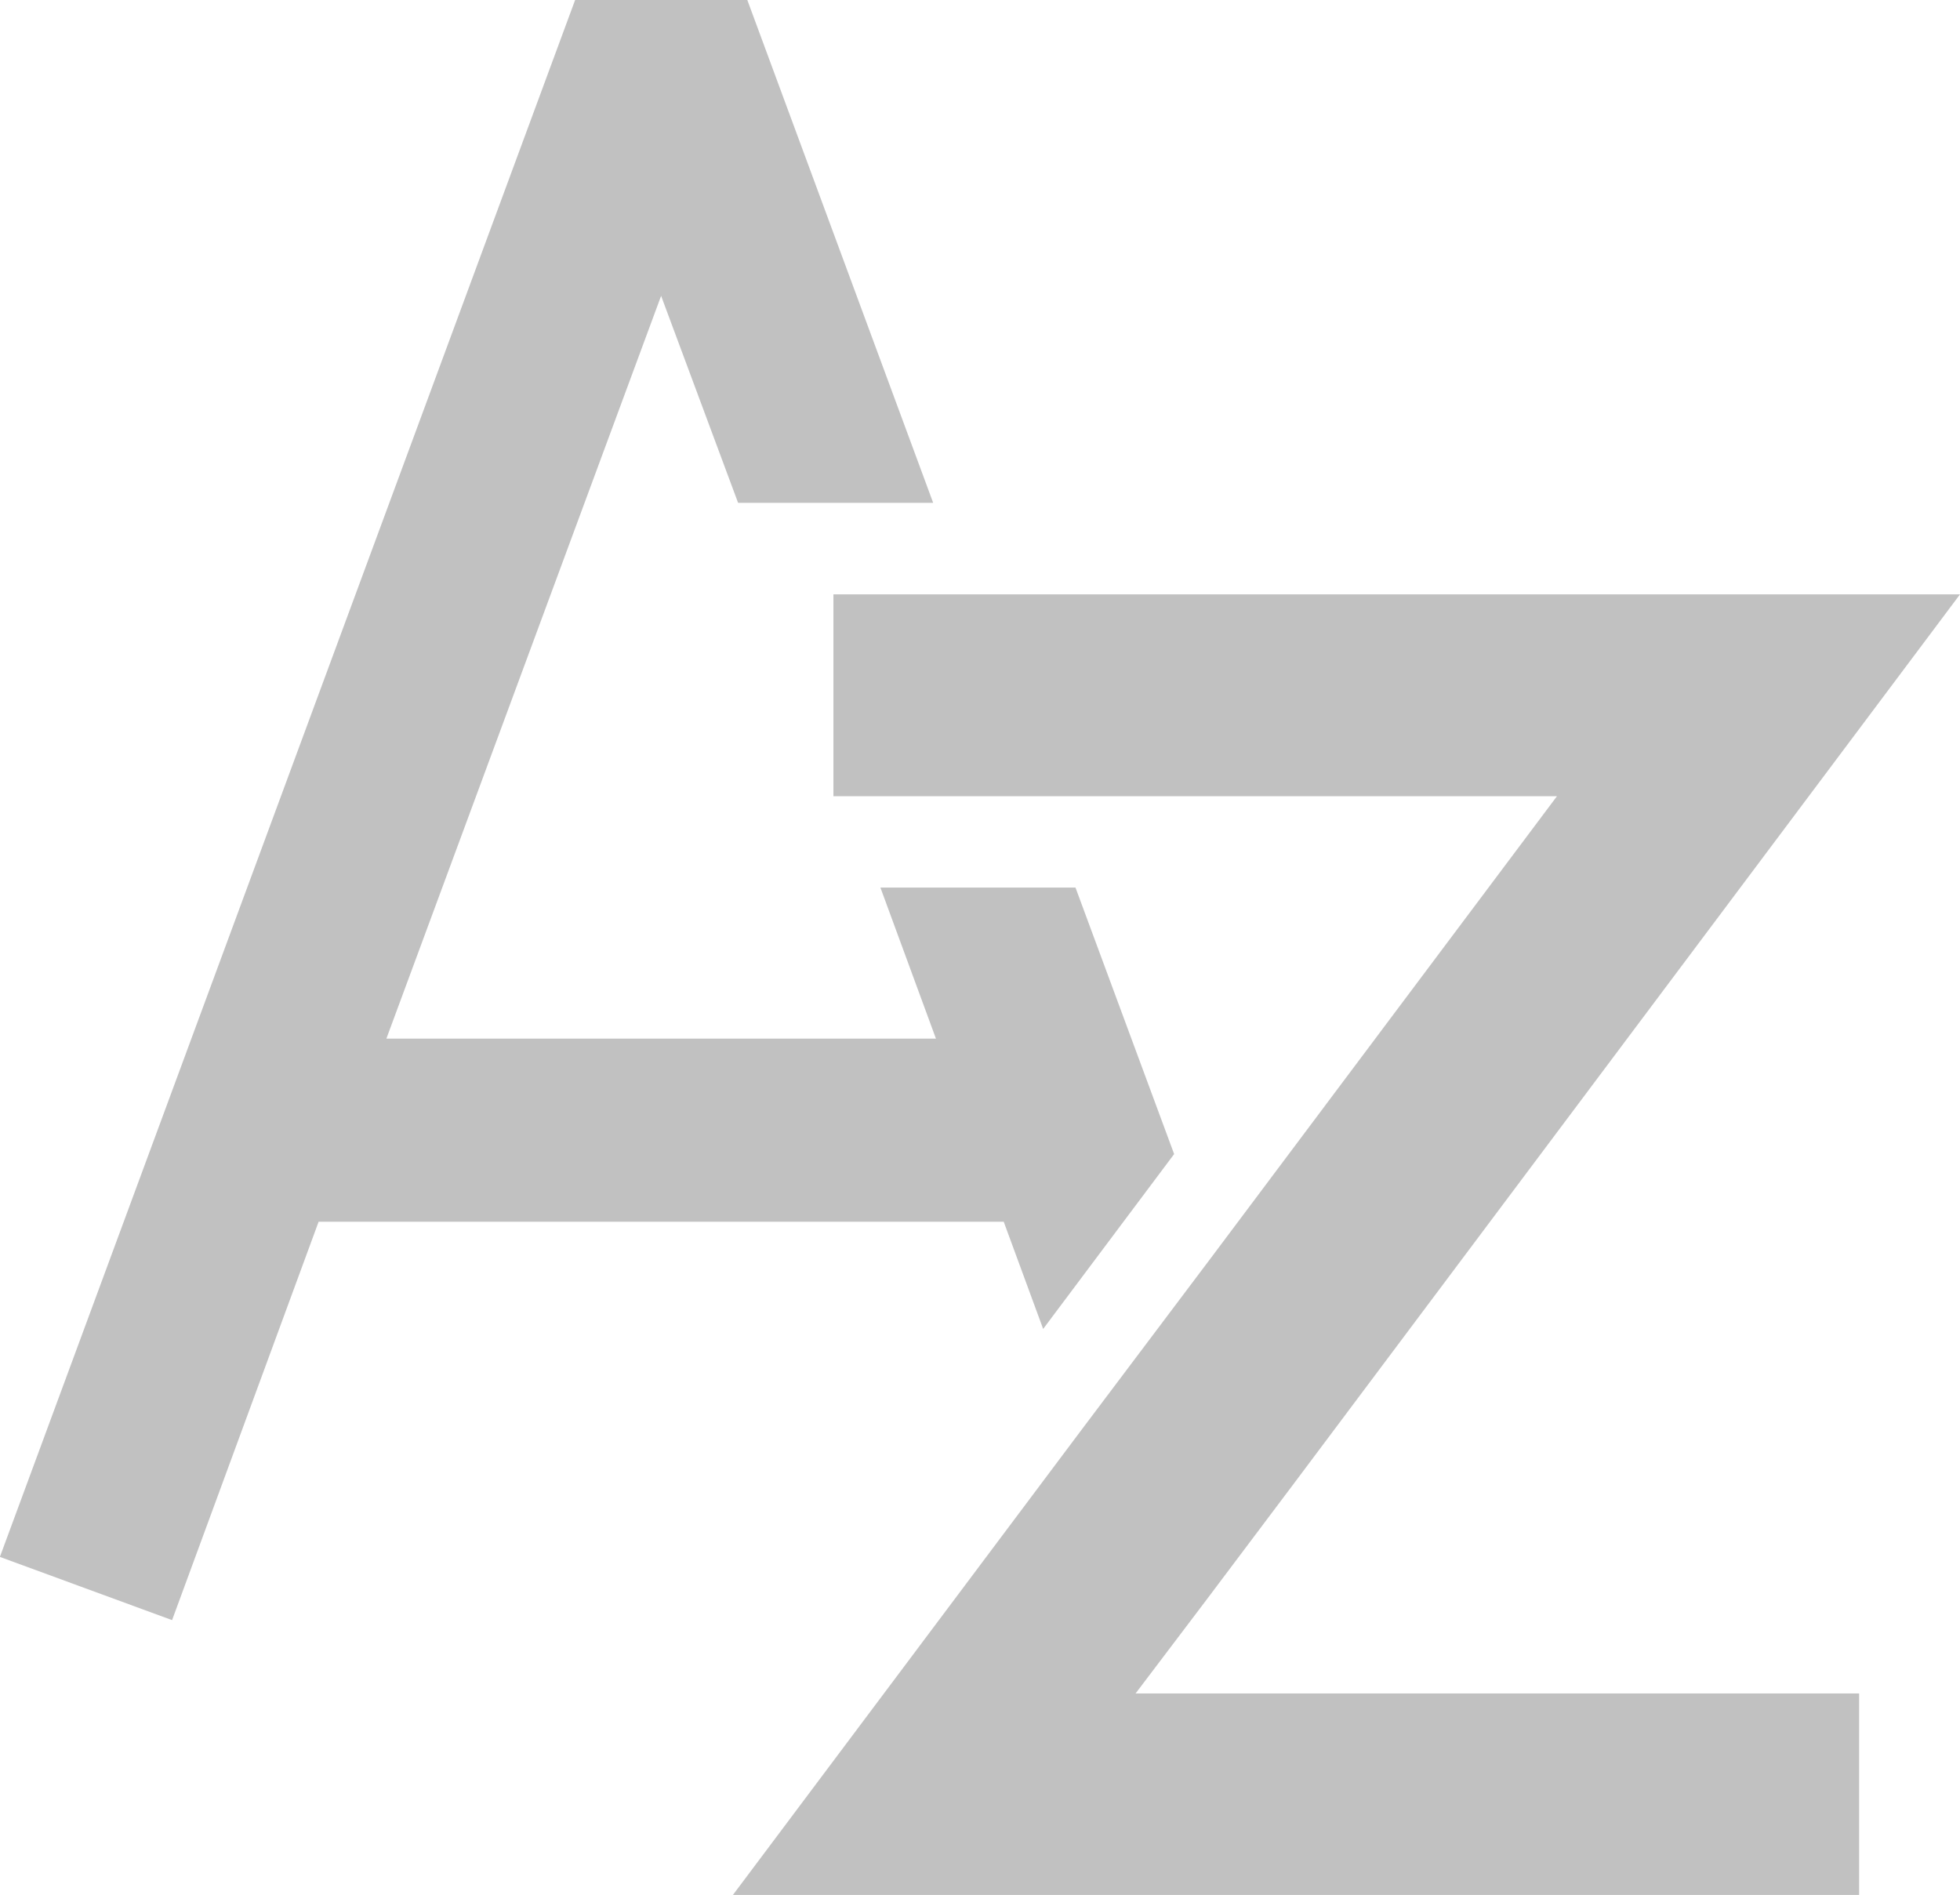 <svg xmlns="http://www.w3.org/2000/svg" width="17.643" height="17.057" viewBox="0 0 17.643 17.057"><defs><style>.a{fill:#c1c1c1;}</style></defs><path class="a" d="M1289.569,197.388l-1.179,1.574-.355-.965h-6.167l-1.319,3.586-1.55-.569L1284.177,187h1.55l1.673,4.526h-1.756l-.693-1.863-2.473,6.686h4.947l-.5-1.36h1.756Z" transform="translate(-1279 -187)"/><g transform="translate(6.595 5.35)"><path class="a" d="M1290.627,203.383h6.513V205.2H1287l3.133-4.18,1.179-1.566,3.108-4.147h-6.513V193.49h10.141l-5.985,7.989-.8,1.064Z" transform="translate(-1287 -193.49)"/></g></svg>